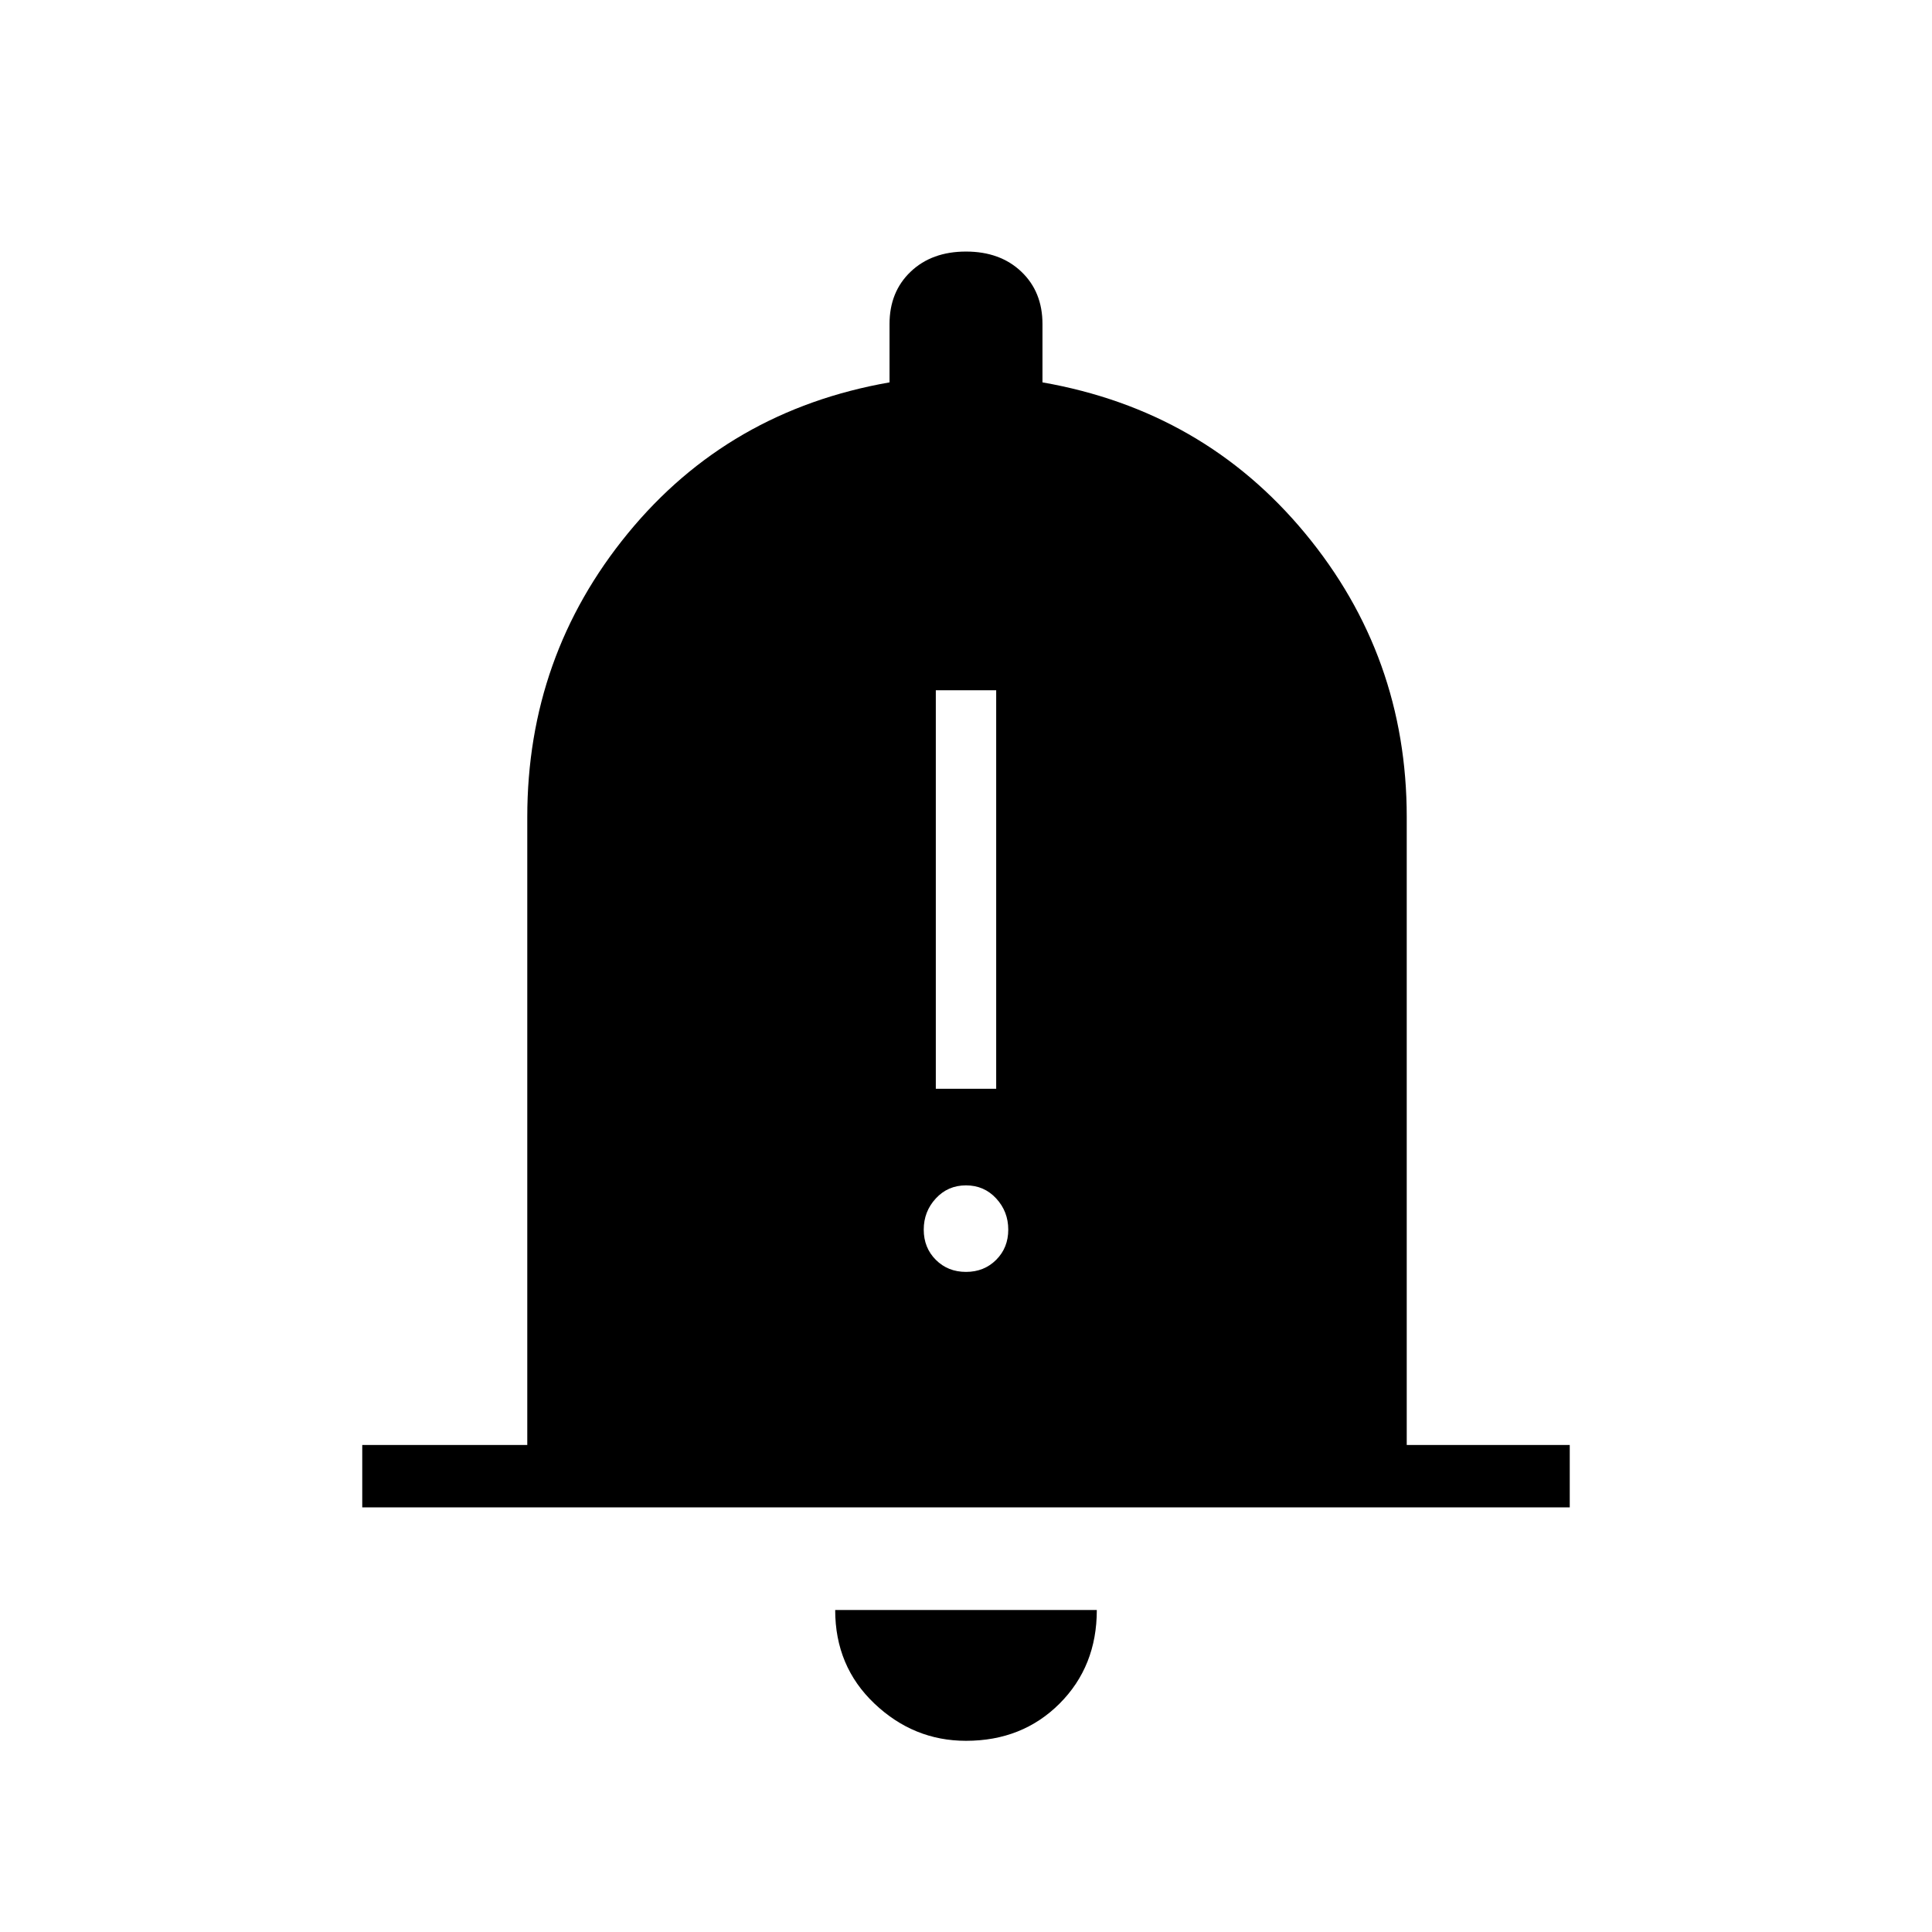 <svg xmlns="http://www.w3.org/2000/svg" width="48" height="48" viewBox="0 0 48 48"><path d="M23.25 27.05h1.5v-9.9h-1.5ZM24 31.6q.45 0 .75-.3t.3-.75q0-.45-.3-.775T24 29.45q-.45 0-.75.325t-.3.775q0 .45.3.75t.75.3ZM9 37.45V35.9h4.1V20.3q0-4 2.5-7.05t6.5-3.75V8.05q0-.8.525-1.3T24 6.25q.85 0 1.375.5t.525 1.3V9.5q4 .7 6.525 3.75 2.525 3.05 2.525 7.05v15.6H39v1.55Zm15 5.8q-1.3 0-2.275-.925Q20.75 41.4 20.75 40h6.5q0 1.4-.925 2.325-.925.925-2.325.925Z"/></svg>